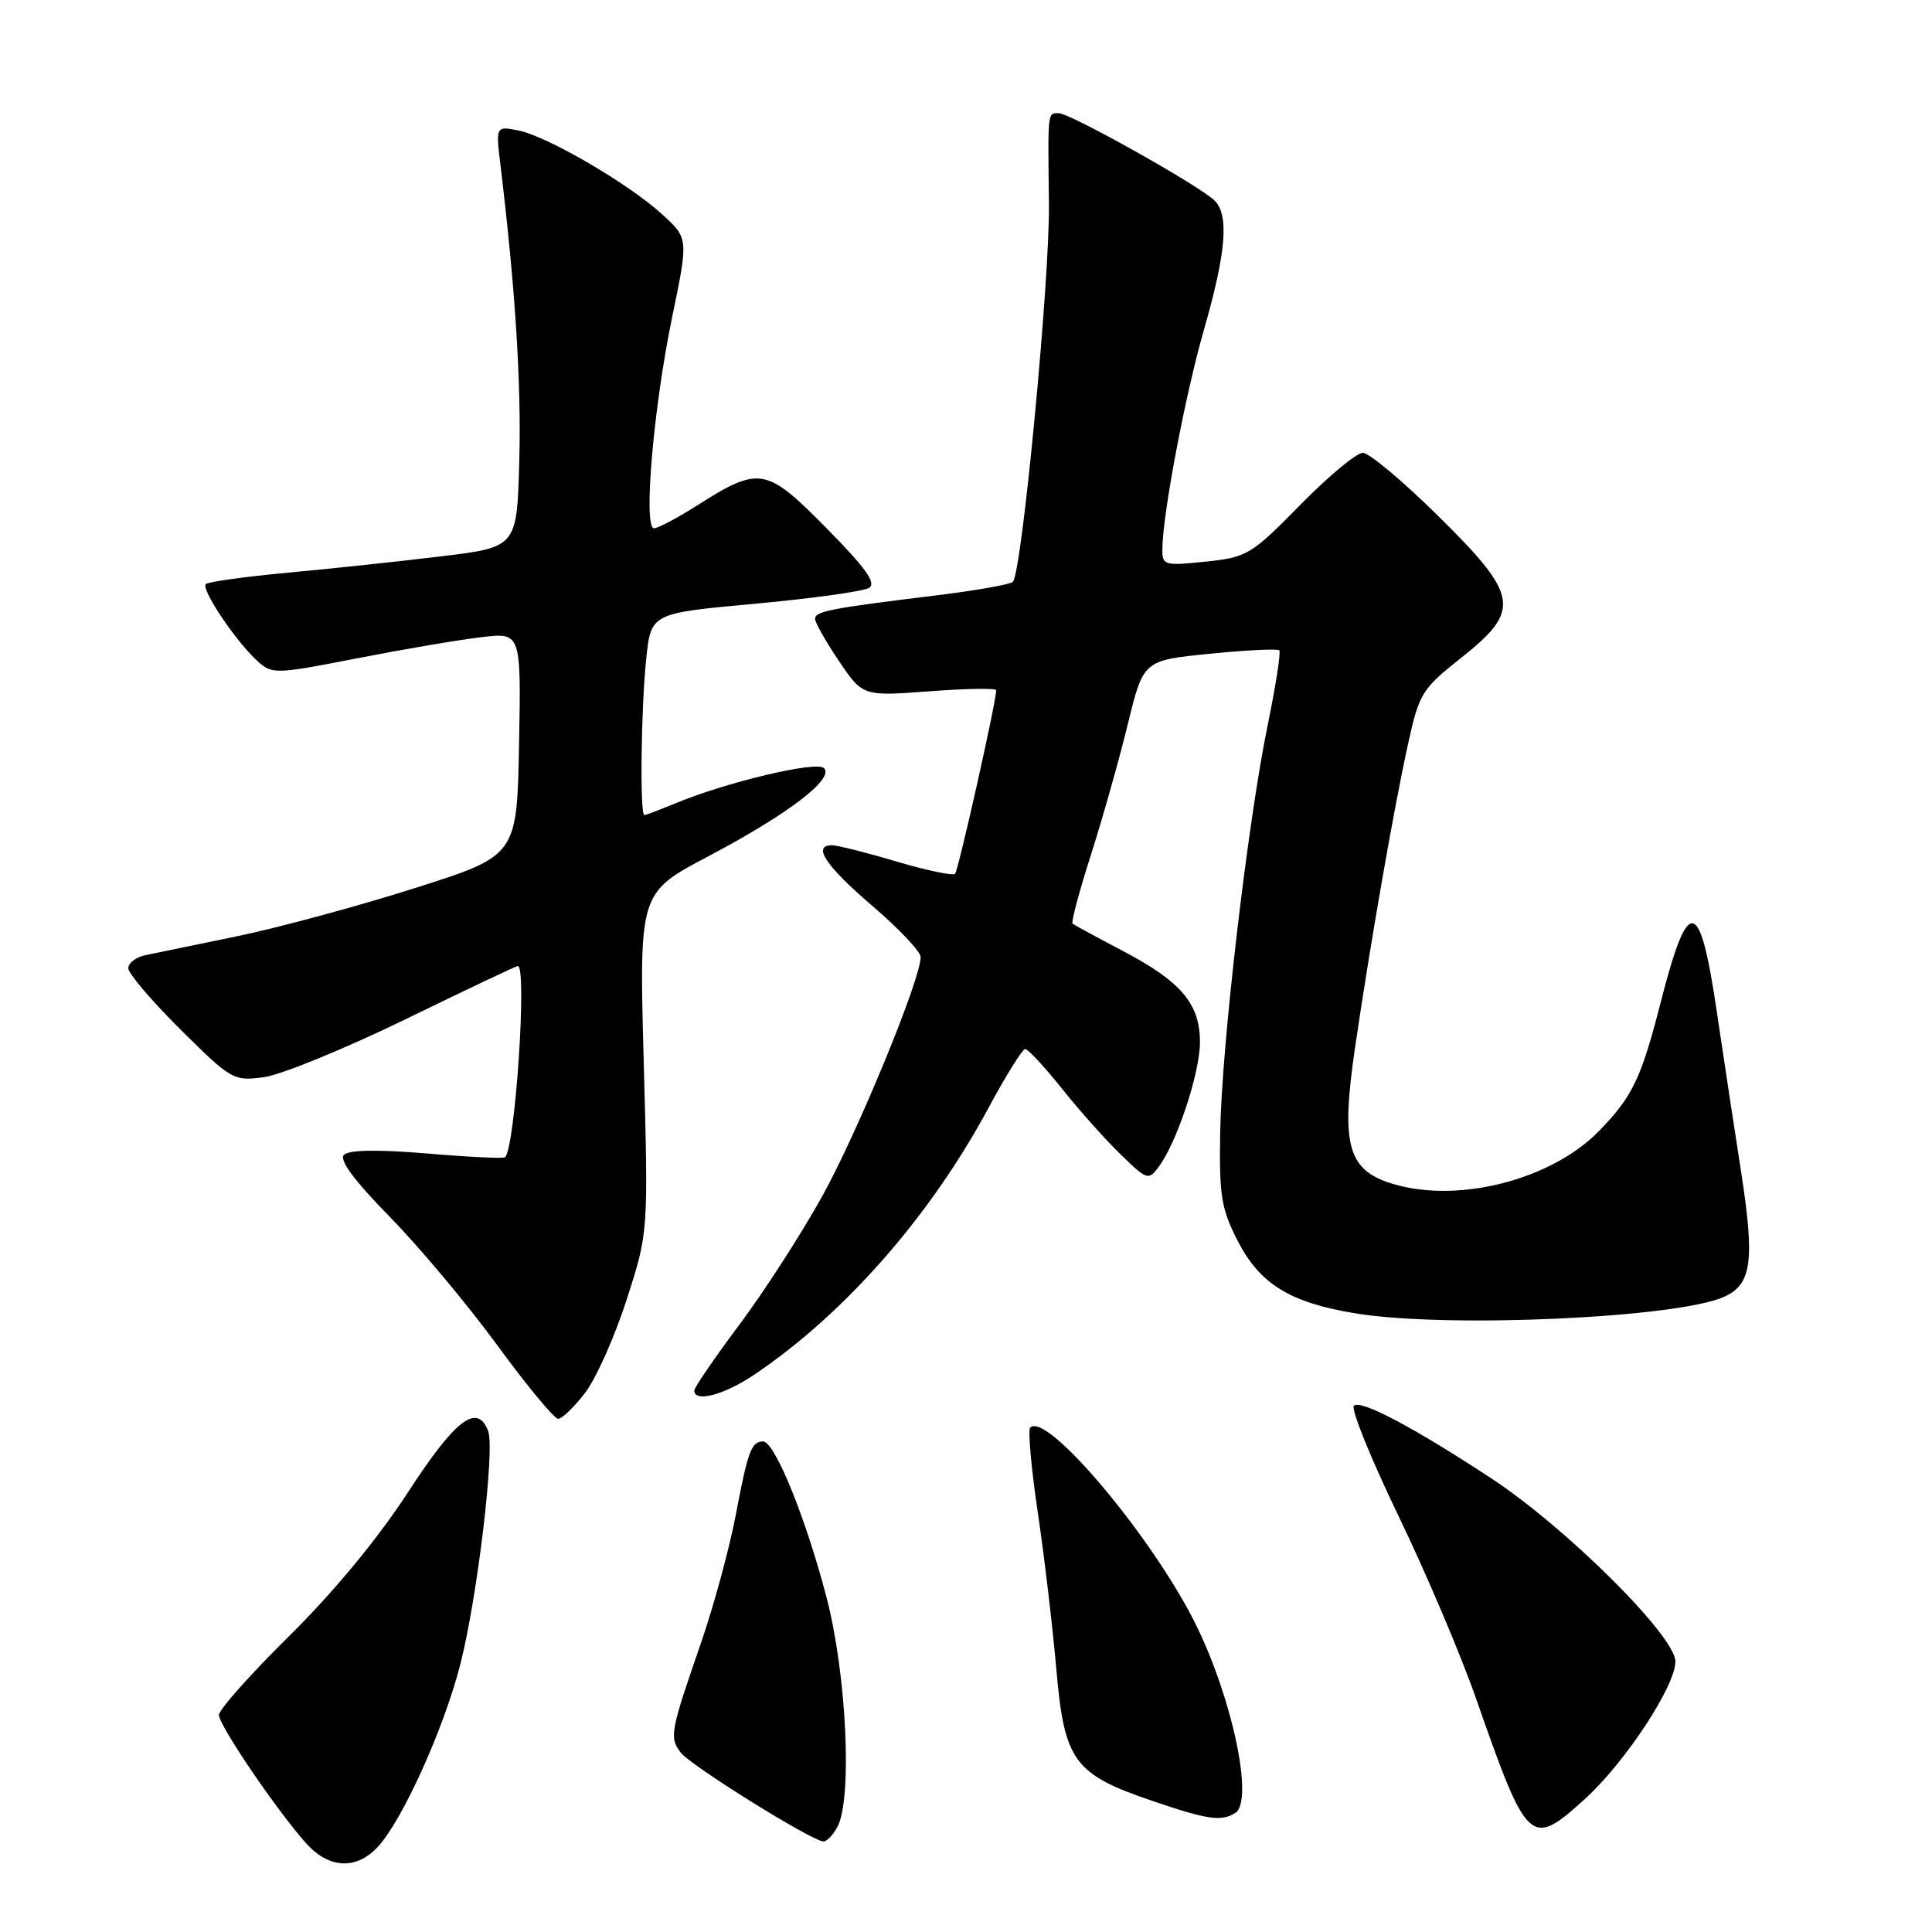 <?xml version="1.0" encoding="UTF-8" standalone="no"?>
<!DOCTYPE svg PUBLIC "-//W3C//DTD SVG 1.1//EN" "http://www.w3.org/Graphics/SVG/1.1/DTD/svg11.dtd" >
<svg xmlns="http://www.w3.org/2000/svg" xmlns:xlink="http://www.w3.org/1999/xlink" version="1.1" viewBox="0 0 256 256">
 <g >
 <path fill="currentColor"
d=" M 50.03 244.75 C 53.29 241.28 58.80 229.10 60.99 220.55 C 63.25 211.71 65.60 192.01 64.68 189.61 C 63.24 185.85 60.33 188.07 54.05 197.75 C 50.07 203.87 44.23 210.94 38.36 216.74 C 33.21 221.82 29.00 226.55 29.01 227.24 C 29.02 228.63 36.62 239.82 40.53 244.21 C 43.56 247.61 47.16 247.81 50.03 244.75 Z  M 110.96 242.07 C 112.96 238.34 112.18 221.91 109.53 211.70 C 106.79 201.17 102.66 191.00 101.11 191.00 C 99.56 191.00 99.10 192.25 97.48 200.81 C 96.64 205.20 94.58 212.78 92.90 217.65 C 88.82 229.43 88.67 230.22 90.19 232.22 C 91.52 233.96 107.65 244.00 109.12 244.00 C 109.57 244.00 110.40 243.13 110.96 242.07 Z  M 209.98 238.40 C 215.29 233.60 222.00 223.42 222.00 220.16 C 222.00 216.79 207.47 202.35 197.50 195.82 C 187.18 189.05 180.26 185.41 179.40 186.27 C 178.98 186.69 181.62 193.21 185.26 200.77 C 188.91 208.32 193.54 219.22 195.56 225.00 C 202.40 244.55 202.78 244.91 209.98 238.40 Z  M 163.69 240.22 C 166.13 238.66 163.38 225.38 158.58 215.51 C 152.99 204.02 138.71 186.96 136.51 189.16 C 136.19 189.48 136.64 194.53 137.51 200.39 C 138.38 206.24 139.48 215.59 139.97 221.17 C 141.03 233.36 142.28 235.08 152.67 238.62 C 160.02 241.13 161.84 241.39 163.69 240.22 Z  M 77.55 184.53 C 79.00 182.62 81.48 177.06 83.05 172.17 C 85.91 163.29 85.91 163.29 85.30 140.79 C 84.69 118.30 84.69 118.30 93.81 113.49 C 104.42 107.89 110.59 103.19 109.18 101.78 C 108.19 100.79 96.16 103.65 89.31 106.52 C 87.35 107.33 85.59 108.00 85.38 108.00 C 84.77 108.00 84.94 93.84 85.63 87.28 C 86.26 81.26 86.26 81.26 100.03 80.00 C 107.61 79.30 114.41 78.36 115.15 77.90 C 116.16 77.28 114.72 75.26 109.50 69.97 C 101.52 61.89 100.64 61.73 92.41 66.95 C 89.77 68.63 87.18 70.00 86.66 70.00 C 85.21 70.00 86.58 54.01 89.06 42.04 C 91.22 31.59 91.22 31.59 87.80 28.45 C 83.35 24.37 72.54 18.06 68.70 17.29 C 65.68 16.69 65.68 16.69 66.34 22.09 C 68.29 38.33 69.08 50.74 68.81 61.00 C 68.50 72.50 68.50 72.50 58.50 73.71 C 53.00 74.38 43.85 75.36 38.17 75.88 C 32.48 76.41 27.58 77.09 27.27 77.40 C 26.60 78.07 31.29 85.05 34.14 87.62 C 36.05 89.35 36.53 89.34 47.31 87.23 C 53.46 86.03 60.87 84.77 63.78 84.43 C 69.05 83.80 69.05 83.80 68.78 98.59 C 68.50 113.38 68.50 113.38 55.00 117.67 C 47.58 120.03 37.00 122.90 31.50 124.04 C 26.00 125.17 20.49 126.31 19.25 126.57 C 18.01 126.83 17.00 127.60 17.00 128.30 C 17.00 128.99 20.11 132.64 23.92 136.42 C 30.66 143.11 30.94 143.27 34.98 142.73 C 37.26 142.42 45.67 138.98 53.67 135.09 C 61.67 131.19 68.39 128.00 68.61 128.00 C 69.88 128.00 68.25 152.26 66.91 153.35 C 66.68 153.53 62.02 153.31 56.55 152.84 C 50.06 152.30 46.24 152.36 45.58 153.02 C 44.91 153.69 46.90 156.39 51.67 161.26 C 55.57 165.24 61.97 172.89 65.89 178.25 C 69.81 183.61 73.44 188.00 73.96 188.00 C 74.47 188.00 76.09 186.44 77.55 184.53 Z  M 99.90 182.18 C 111.88 174.13 123.27 161.16 131.01 146.75 C 133.30 142.49 135.48 139.00 135.85 139.00 C 136.22 139.00 138.41 141.37 140.73 144.27 C 143.04 147.17 146.56 151.11 148.54 153.02 C 152.02 156.39 152.19 156.44 153.57 154.56 C 155.98 151.29 159.00 142.13 159.00 138.10 C 159.00 133.02 156.53 130.08 148.81 126.02 C 145.34 124.20 142.33 122.56 142.12 122.39 C 141.91 122.22 143.00 118.12 144.55 113.29 C 146.09 108.45 148.29 100.67 149.43 96.00 C 151.50 87.50 151.50 87.50 160.29 86.63 C 165.13 86.14 169.27 85.94 169.51 86.17 C 169.74 86.40 169.05 90.85 167.98 96.05 C 165.32 109.02 161.88 138.48 161.68 150.05 C 161.54 158.46 161.82 160.17 164.02 164.46 C 166.96 170.16 170.95 172.61 179.62 174.03 C 191.77 176.02 222.31 174.64 228.49 171.82 C 232.13 170.16 232.54 167.03 230.67 155.05 C 229.77 149.25 228.33 139.78 227.48 134.02 C 225.23 118.75 223.70 118.52 220.02 132.93 C 217.47 142.90 216.28 145.37 211.84 149.90 C 205.68 156.19 193.78 159.36 185.12 157.03 C 178.59 155.27 177.60 152.06 179.55 138.82 C 181.59 124.89 184.71 107.02 186.59 98.50 C 188.05 91.88 188.43 91.27 193.57 87.20 C 201.61 80.84 201.30 78.96 190.54 68.34 C 185.89 63.75 181.41 60.00 180.58 60.00 C 179.75 60.00 176.01 63.11 172.28 66.91 C 165.78 73.52 165.26 73.84 159.75 74.42 C 154.27 74.99 154.00 74.91 154.02 72.76 C 154.05 68.13 157.05 52.34 159.51 43.76 C 162.48 33.44 162.89 28.44 160.91 26.55 C 158.81 24.53 141.79 15.00 140.29 15.00 C 138.80 15.00 138.84 14.60 138.99 27.00 C 139.11 37.10 135.39 76.07 134.20 77.11 C 133.82 77.45 129.22 78.26 124.00 78.90 C 110.00 80.61 108.00 81.00 108.00 82.00 C 108.00 82.49 109.42 85.01 111.16 87.58 C 114.32 92.26 114.32 92.26 123.16 91.60 C 128.02 91.23 132.00 91.17 132.00 91.46 C 132.00 92.99 126.99 115.34 126.55 115.78 C 126.27 116.07 122.76 115.33 118.77 114.15 C 114.77 112.96 110.94 112.00 110.25 112.00 C 107.58 112.00 109.39 114.72 115.55 120.00 C 119.09 123.03 121.99 126.09 121.99 126.81 C 122.01 129.72 113.67 149.99 108.93 158.54 C 106.15 163.55 101.21 171.21 97.94 175.57 C 94.68 179.93 92.00 183.84 92.00 184.25 C 92.00 185.88 95.92 184.85 99.90 182.18 Z "/>
</g>
</svg>